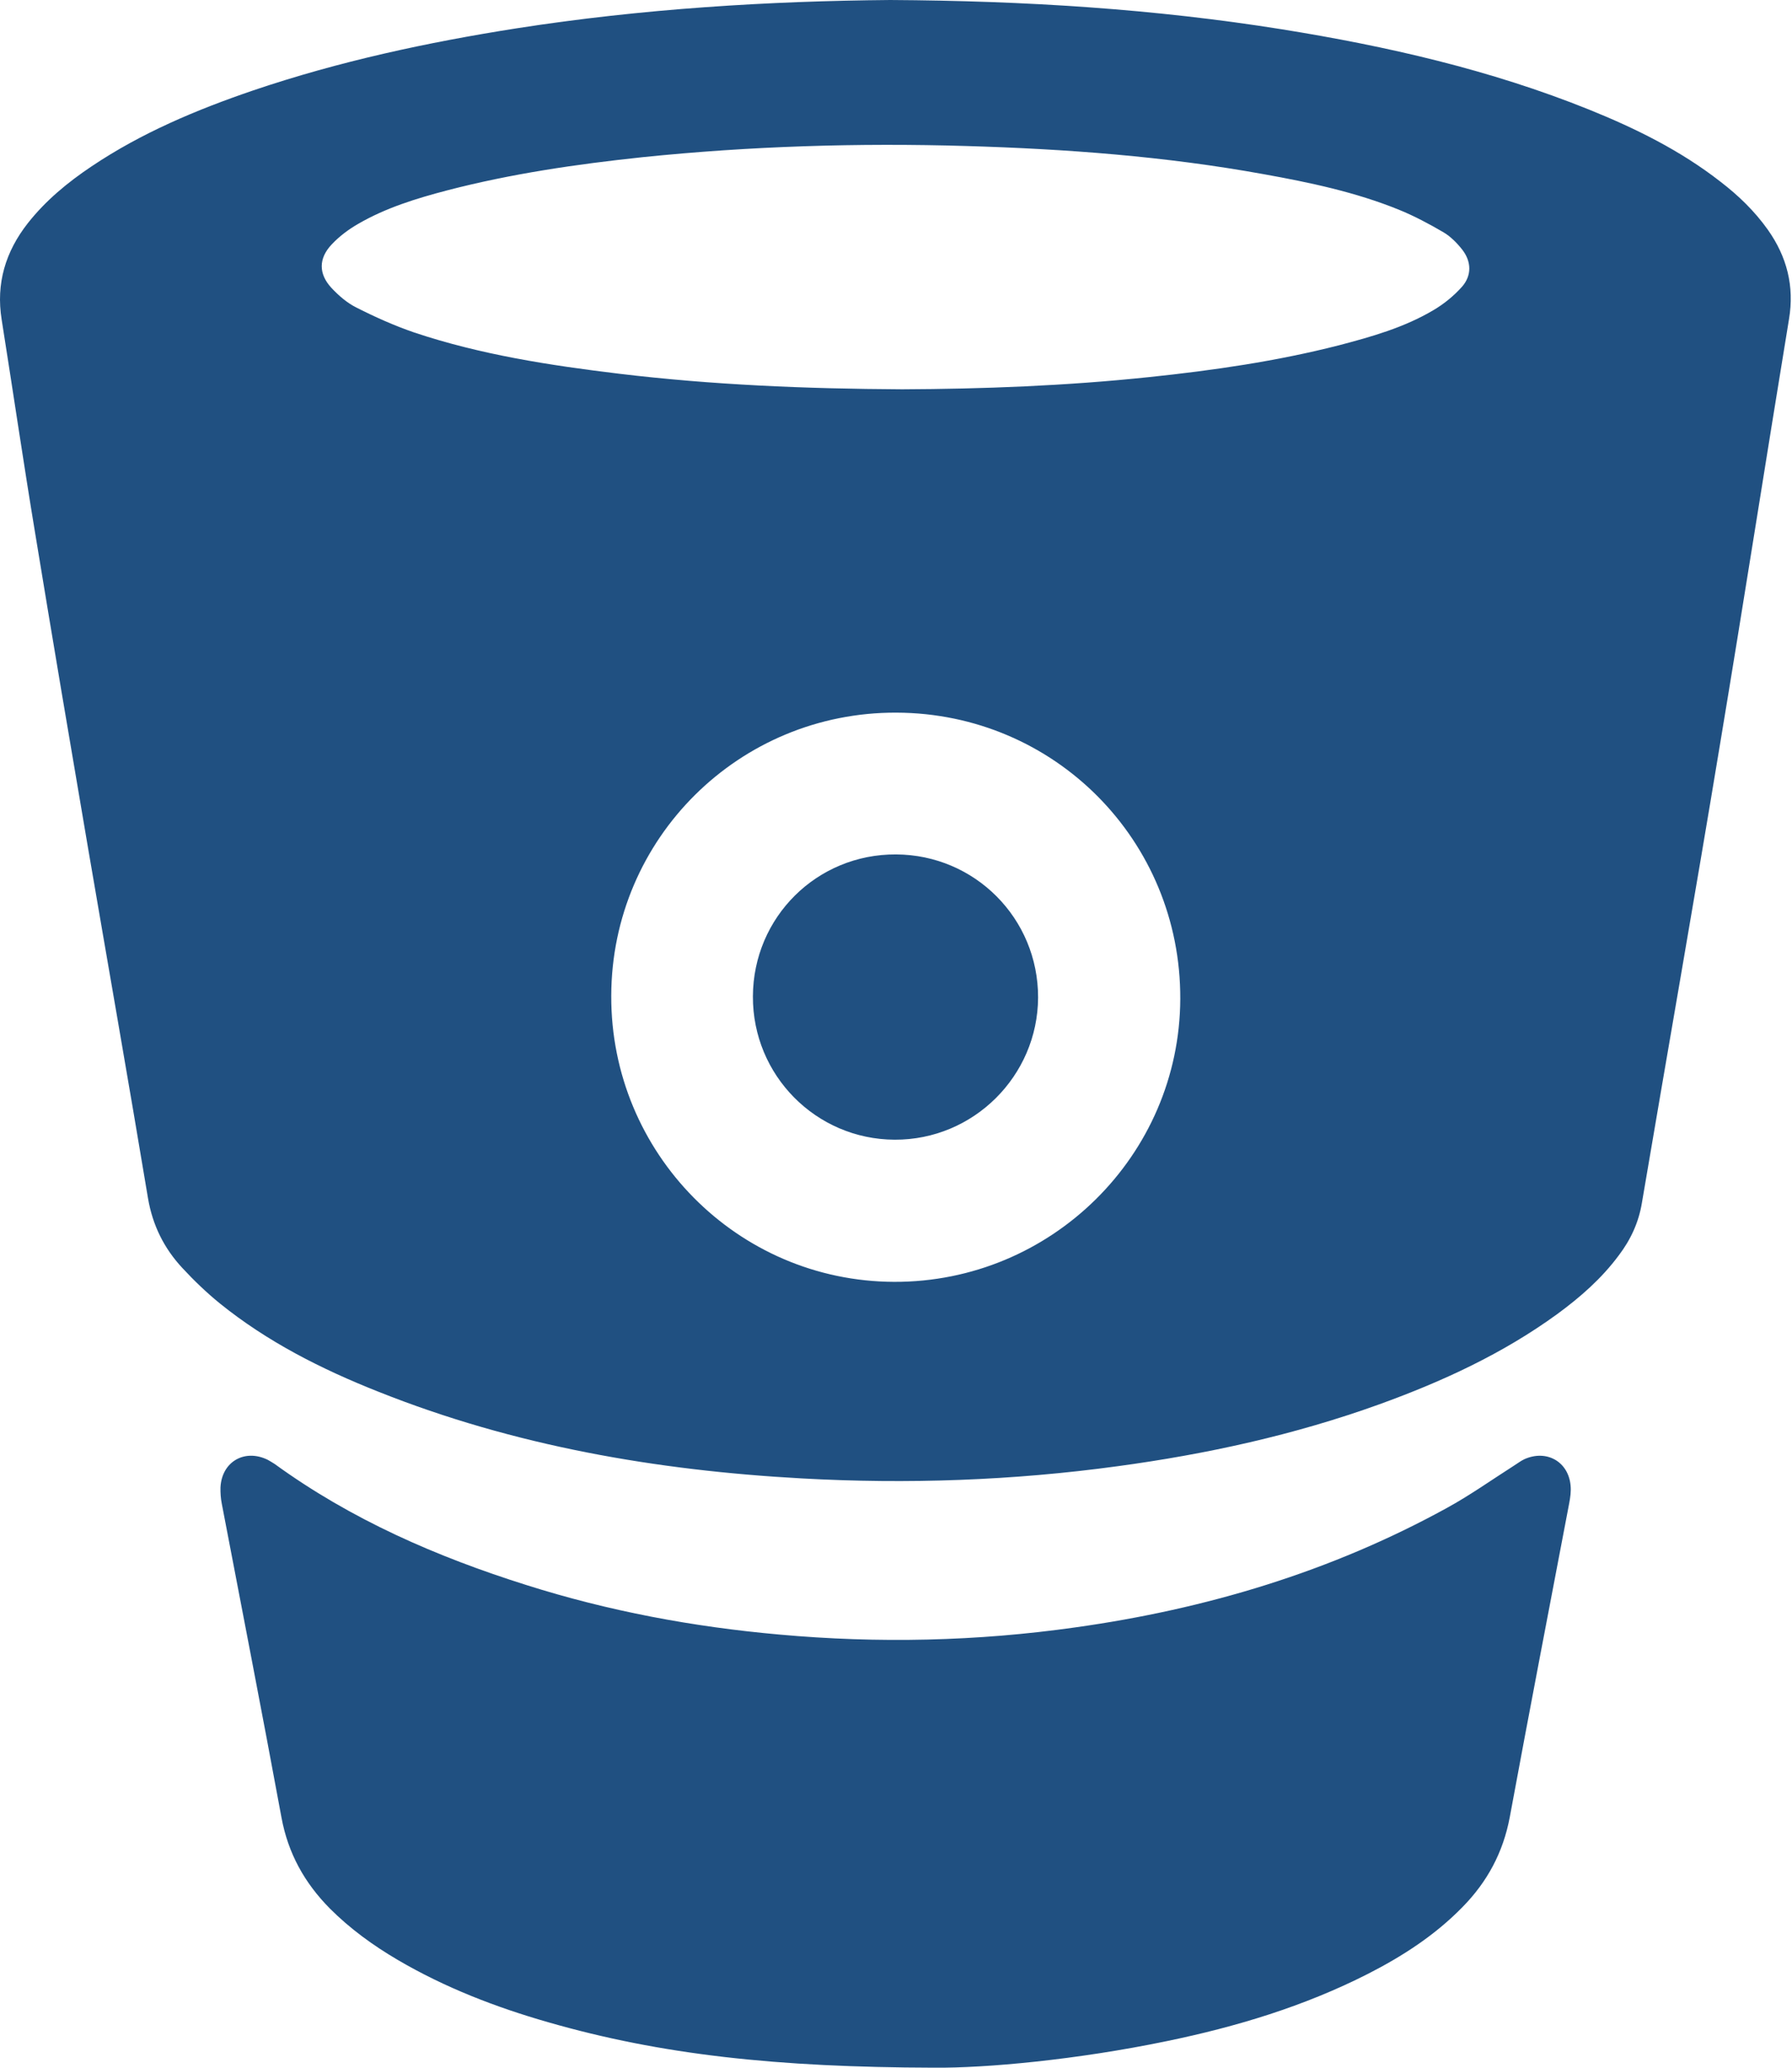 <svg width="52" height="60" viewBox="0 0 52 60" fill="none" xmlns="http://www.w3.org/2000/svg">
<path d="M51.298 6.665C50.914 6.125 50.444 5.67 49.917 5.267C48.762 4.367 47.461 3.725 46.111 3.18C43.24 2.023 40.245 1.341 37.208 0.852C33.499 0.259 29.761 0.023 25.833 0C22.322 0.03 18.642 0.252 14.991 0.822C12.398 1.229 9.838 1.78 7.349 2.623C5.703 3.185 4.111 3.852 2.658 4.827C1.967 5.29 1.33 5.814 0.81 6.473C0.158 7.303 -0.12 8.227 0.048 9.274C0.376 11.342 0.679 13.412 1.02 15.471C1.52 18.522 2.037 21.573 2.556 24.614C3.135 27.999 3.73 31.381 4.294 34.766C4.427 35.553 4.76 36.222 5.29 36.792C5.629 37.158 5.991 37.506 6.377 37.82C7.76 38.938 9.336 39.733 10.983 40.385C14.926 41.957 19.049 42.667 23.265 42.9C26.326 43.07 29.382 42.962 32.428 42.546C35.02 42.195 37.558 41.639 40.024 40.75C41.851 40.089 43.605 39.282 45.185 38.133C45.857 37.641 46.478 37.097 46.974 36.427C47.317 35.976 47.552 35.472 47.645 34.902C48.397 30.468 49.177 26.041 49.91 21.605C50.595 17.492 51.237 13.374 51.913 9.261C52.073 8.31 51.855 7.452 51.298 6.665ZM25.943 37.196C21.398 37.18 17.722 33.463 17.737 28.895C17.748 24.331 21.445 20.662 26.011 20.679C30.604 20.694 34.267 24.393 34.249 28.988C34.229 33.529 30.502 37.211 25.943 37.196ZM42.423 8.322C42.188 8.585 41.904 8.818 41.598 8.998C40.745 9.505 39.797 9.772 38.844 10.022C37.041 10.482 35.202 10.748 33.359 10.941C30.933 11.198 28.502 11.287 26.18 11.297C23.358 11.282 20.661 11.168 17.976 10.846C15.96 10.602 13.953 10.295 12.017 9.647C11.444 9.45 10.885 9.2 10.345 8.926C10.069 8.789 9.824 8.575 9.614 8.35C9.241 7.943 9.243 7.498 9.624 7.094C9.845 6.858 10.116 6.655 10.394 6.496C11.197 6.03 12.08 5.759 12.968 5.526C14.83 5.041 16.727 4.765 18.638 4.562C21.767 4.24 24.903 4.144 28.045 4.237C30.931 4.322 33.812 4.536 36.662 5.053C37.999 5.293 39.327 5.572 40.592 6.085C41.039 6.267 41.469 6.496 41.886 6.74C42.092 6.861 42.279 7.051 42.431 7.244C42.7 7.589 42.711 7.996 42.423 8.322ZM45.575 43.106C45.592 43.273 45.567 43.453 45.535 43.62C44.957 46.657 44.372 49.689 43.81 52.731C43.618 53.752 43.158 54.606 42.438 55.339C41.639 56.157 40.7 56.763 39.696 57.276C37.842 58.219 35.874 58.812 33.854 59.229C31.246 59.77 28.606 60.013 27.106 59.999C22.542 59.988 19.182 59.624 15.9 58.678C14.381 58.242 12.913 57.676 11.544 56.873C10.826 56.452 10.158 55.967 9.571 55.379C8.836 54.636 8.358 53.776 8.167 52.735C7.607 49.697 7.014 46.661 6.434 43.625C6.404 43.472 6.395 43.316 6.398 43.161C6.434 42.415 7.099 42.031 7.769 42.36C7.838 42.4 7.906 42.438 7.968 42.479C10.192 44.095 12.673 45.174 15.275 45.994C17.665 46.752 20.116 47.208 22.61 47.43C25.488 47.691 28.35 47.627 31.208 47.222C34.996 46.691 38.613 45.61 41.978 43.761C42.649 43.394 43.278 42.947 43.919 42.538C44.026 42.472 44.124 42.394 44.236 42.341C44.88 42.055 45.512 42.413 45.575 43.106ZM30.123 28.946C30.113 31.224 28.244 33.082 25.962 33.071C23.68 33.063 21.837 31.201 21.848 28.912C21.856 26.616 23.704 24.781 26 24.793C28.29 24.804 30.128 26.652 30.123 28.946Z" fill="#205081"/>
</svg>

